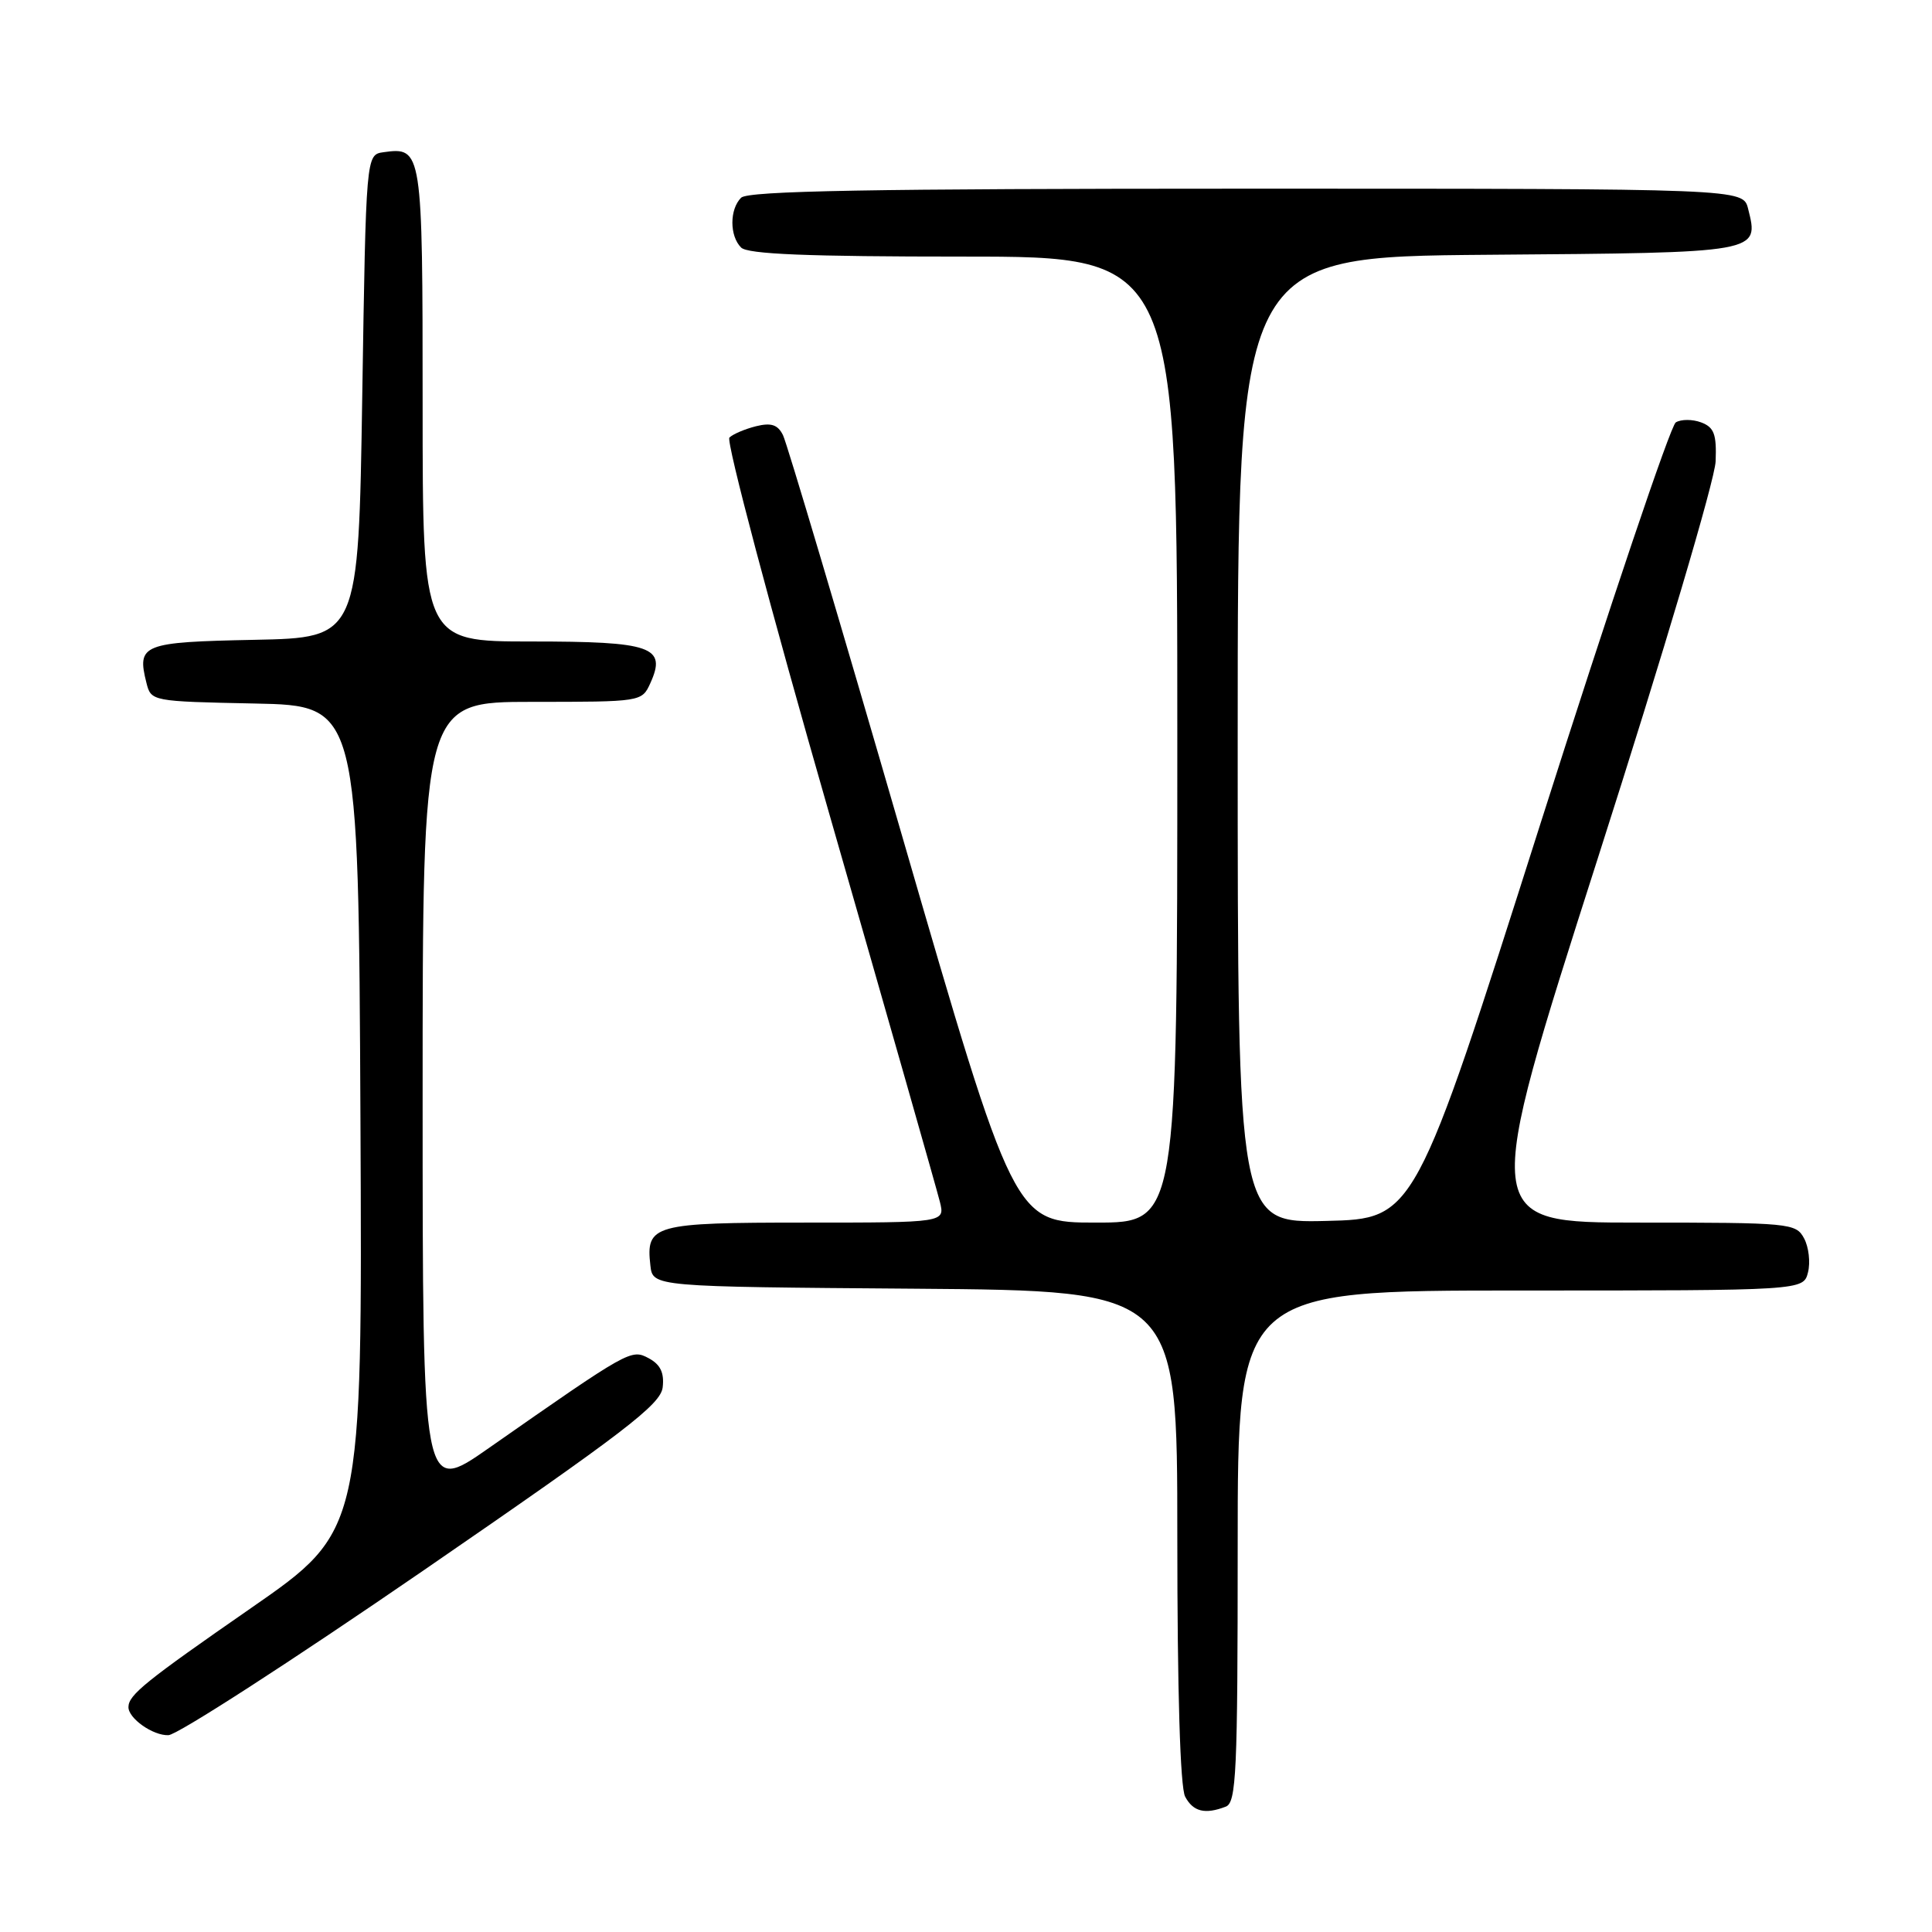 <?xml version="1.0" encoding="UTF-8" standalone="no"?>
<!DOCTYPE svg PUBLIC "-//W3C//DTD SVG 1.1//EN" "http://www.w3.org/Graphics/SVG/1.1/DTD/svg11.dtd" >
<svg xmlns="http://www.w3.org/2000/svg" xmlns:xlink="http://www.w3.org/1999/xlink" version="1.1" viewBox="0 0 256 256">
 <g >
 <path fill="currentColor"
d=" M 162.42 239.39 C 163.82 238.86 164.00 234.88 164.00 204.89 C 164.00 171.00 164.00 171.00 201.48 171.00 C 238.96 171.00 238.96 171.00 239.57 168.59 C 239.90 167.27 239.67 165.24 239.05 164.09 C 237.97 162.07 237.22 162.00 217.10 162.00 C 196.27 162.00 196.27 162.00 211.71 113.75 C 220.46 86.43 227.23 63.60 227.33 61.13 C 227.47 57.53 227.13 56.62 225.41 55.97 C 224.26 55.54 222.75 55.54 222.05 55.97 C 221.35 56.40 213.29 80.32 204.12 109.13 C 187.46 161.50 187.46 161.50 175.73 161.78 C 164.00 162.06 164.00 162.06 164.00 98.05 C 164.00 34.03 164.00 34.03 197.14 33.76 C 233.40 33.48 233.10 33.53 231.63 27.65 C 230.96 25.00 230.96 25.00 165.18 25.00 C 115.35 25.00 99.11 25.29 98.20 26.20 C 96.66 27.74 96.66 31.26 98.20 32.80 C 99.08 33.68 107.02 34.00 127.70 34.00 C 156.00 34.00 156.00 34.00 156.00 98.00 C 156.00 162.00 156.00 162.00 145.20 162.00 C 134.39 162.00 134.39 162.00 119.53 110.75 C 111.36 82.56 104.26 58.67 103.75 57.66 C 103.06 56.27 102.19 55.98 100.17 56.48 C 98.70 56.85 97.12 57.52 96.65 57.98 C 96.18 58.43 102.11 80.79 109.83 107.65 C 117.55 134.52 124.17 157.74 124.54 159.25 C 125.22 162.00 125.22 162.00 106.73 162.00 C 86.53 162.00 85.56 162.27 86.18 167.69 C 86.50 170.50 86.50 170.50 121.25 170.76 C 156.00 171.03 156.00 171.03 156.00 203.58 C 156.00 224.11 156.38 236.85 157.04 238.07 C 158.10 240.06 159.67 240.45 162.42 239.39 Z  M 56.00 208.17 C 82.84 189.71 87.55 186.10 87.81 183.82 C 88.03 181.90 87.51 180.81 85.97 179.98 C 83.63 178.73 83.44 178.83 64.75 191.89 C 56.00 198.01 56.00 198.01 56.00 145.50 C 56.00 93.00 56.00 93.00 70.52 93.00 C 84.99 93.00 85.05 92.99 86.17 90.53 C 88.37 85.69 86.40 85.00 70.38 85.00 C 56.00 85.00 56.00 85.00 56.00 53.62 C 56.00 19.82 55.94 19.45 50.81 20.17 C 48.50 20.50 48.50 20.50 48.00 52.50 C 47.50 84.50 47.50 84.50 33.71 84.78 C 18.85 85.08 18.12 85.37 19.40 90.47 C 20.02 92.93 20.09 92.94 33.76 93.22 C 47.50 93.50 47.50 93.50 47.76 148.17 C 48.02 202.84 48.02 202.84 33.26 213.08 C 19.30 222.76 17.05 224.57 17.02 226.18 C 16.98 227.68 20.27 230.00 22.32 229.92 C 23.52 229.87 38.67 220.08 56.00 208.17 Z "/>
</g>
</svg>